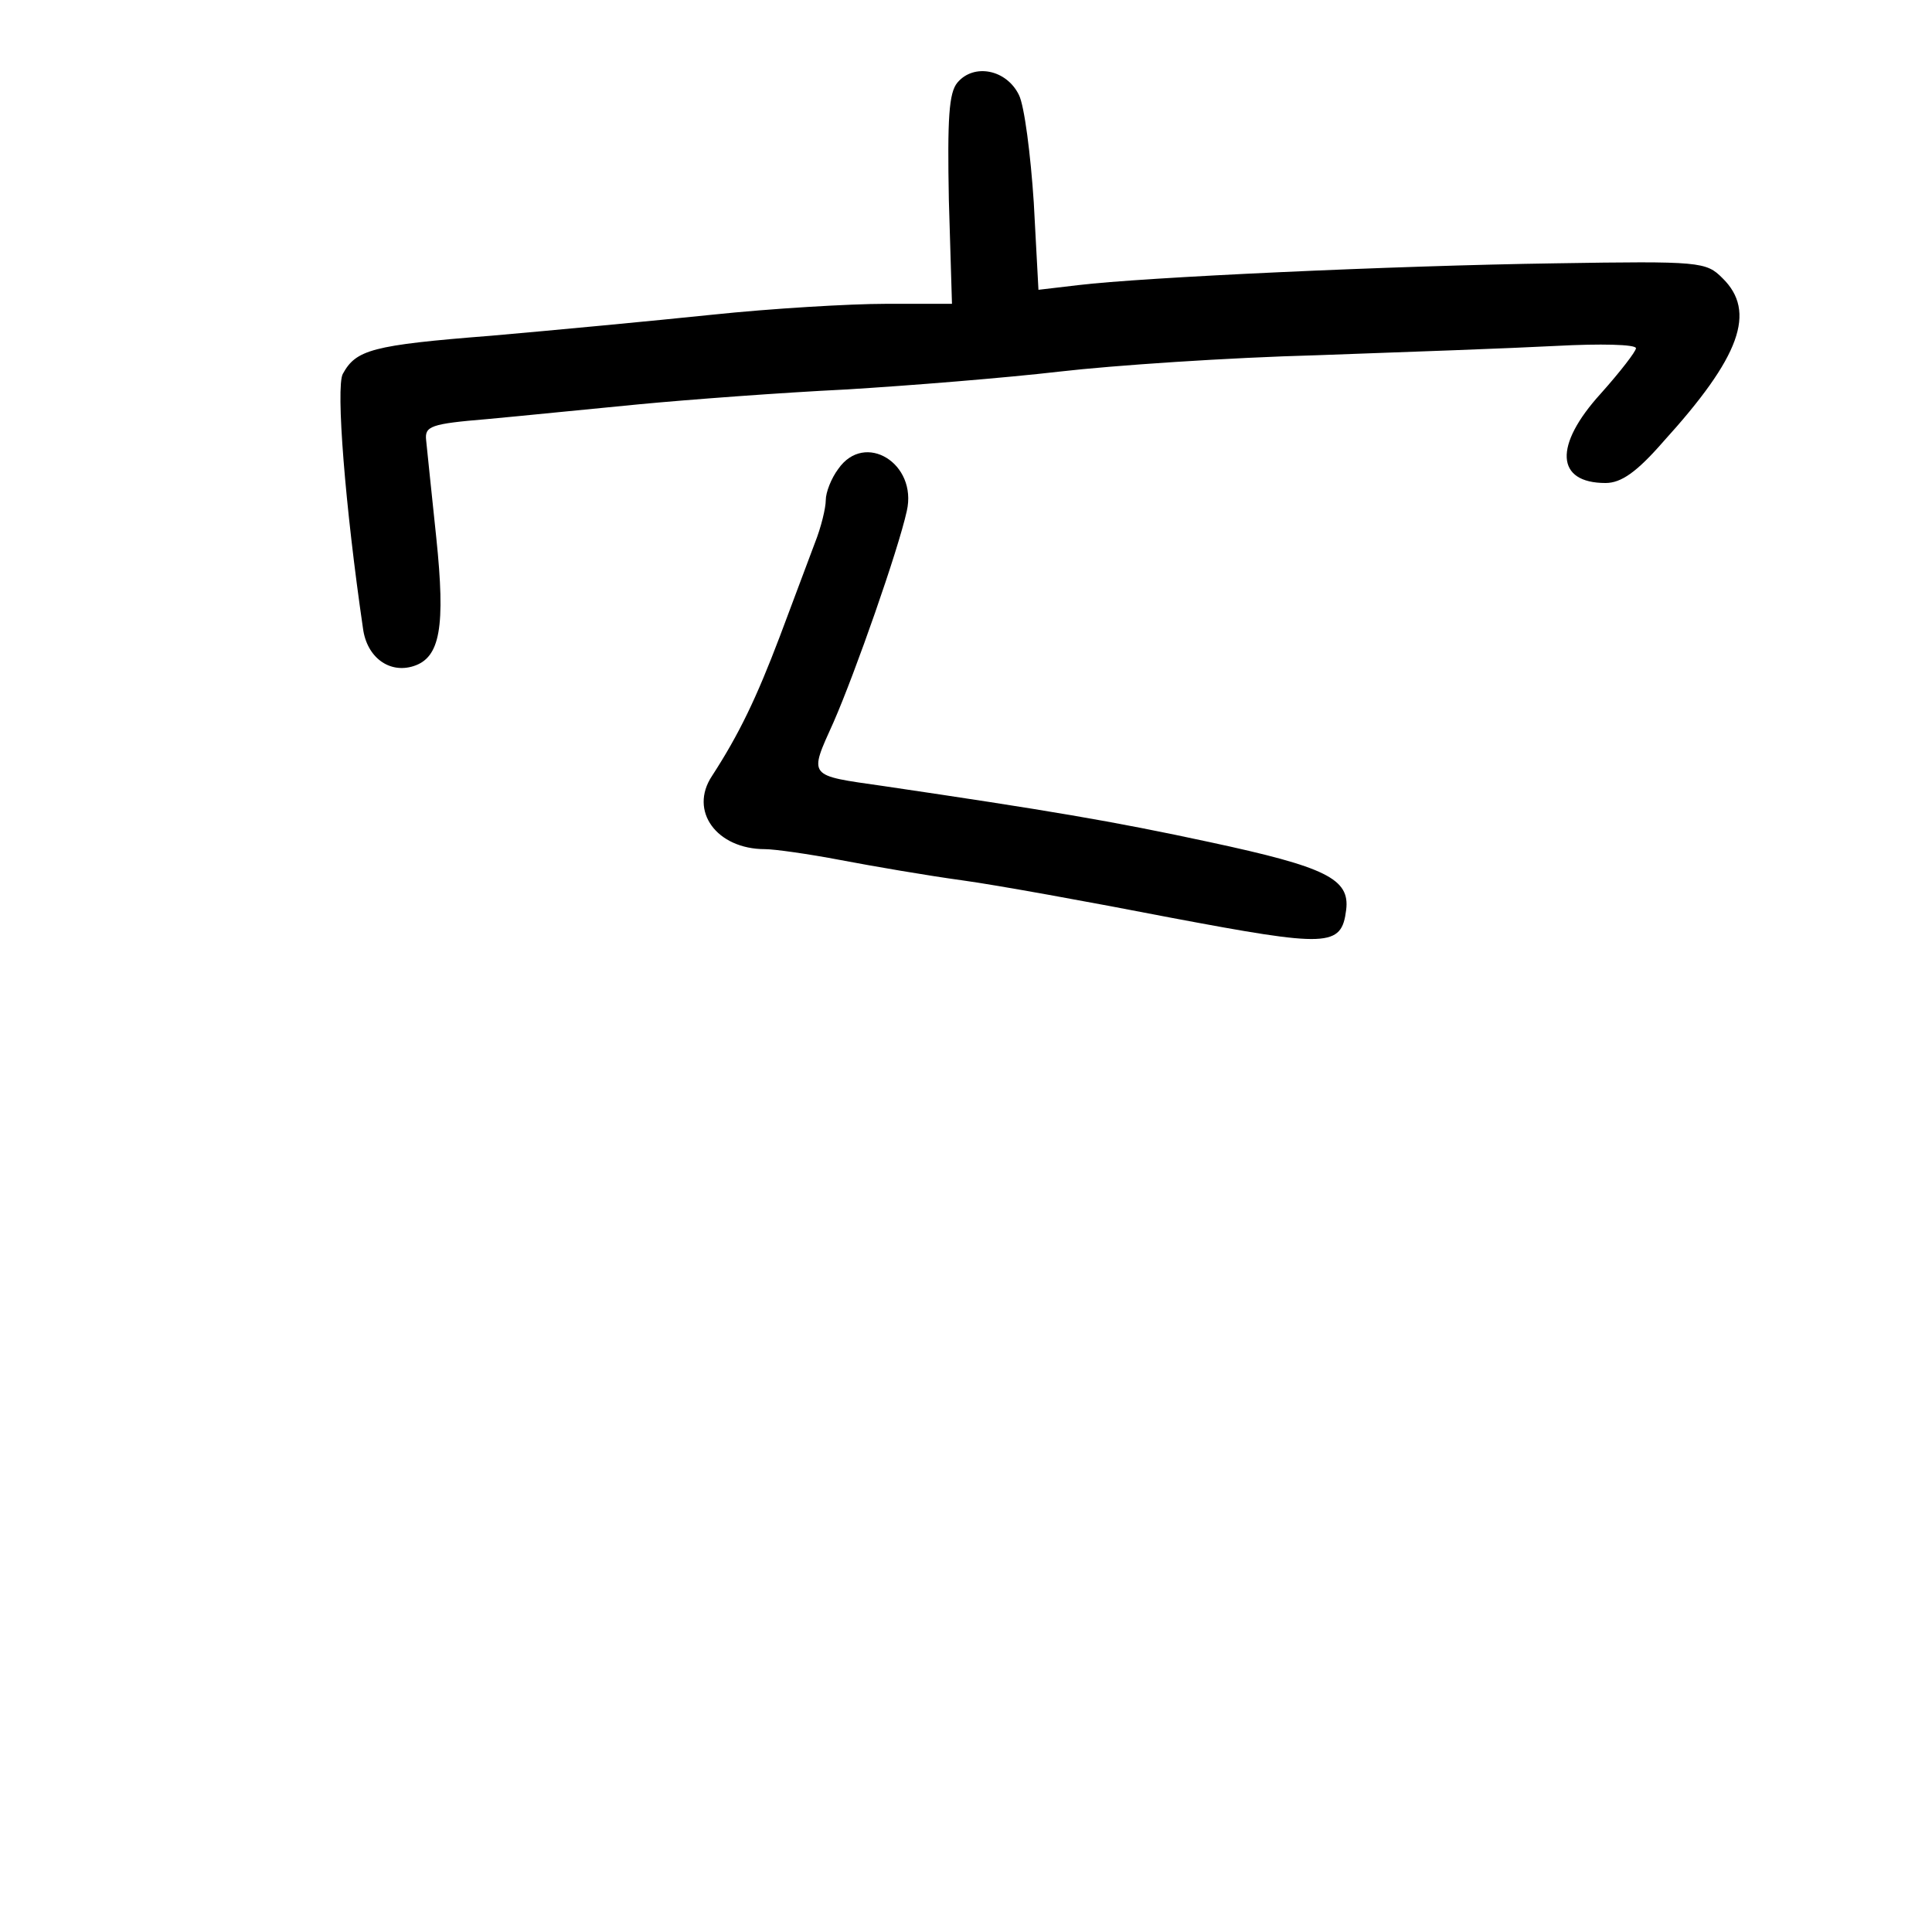 <?xml version="1.0" standalone="no"?>
<!DOCTYPE svg PUBLIC "-//W3C//DTD SVG 20010904//EN"
 "http://www.w3.org/TR/2001/REC-SVG-20010904/DTD/svg10.dtd">
<svg version="1.0" xmlns="http://www.w3.org/2000/svg"
 width="248pt" height="248pt" viewBox="0 0 248 248"
 preserveAspectRatio="xMidYMid meet">
<g transform="translate(0,248) scale(0.1,-0.1)"
fill="#000000" stroke="none">
<path d="M1229 2374 c-11 -13 -13 -46 -11 -151 l4 -133 -85 0 c-46 0 -147 -6
-223 -14 -77 -8 -204 -20 -284 -27 -153 -12 -173 -18 -190 -49 -9 -17 3 -170
26 -327 5 -37 34 -58 65 -48 34 11 41 50 29 165 -6 58 -12 114 -13 125 -2 18
6 21 78 27 44 4 132 13 195 19 63 6 183 15 265 19 83 5 206 15 275 23 69 8
217 18 330 21 113 4 251 9 308 12 56 3 102 2 102 -3 0 -4 -20 -30 -45 -58 -61
-67 -58 -115 6 -115 20 0 40 14 74 53 99 109 120 167 76 210 -21 21 -28 22
-214 19 -209 -3 -531 -18 -613 -28 l-51 -6 -6 112 c-4 61 -12 124 -19 138 -16
33 -58 41 -79 16z"/>
<path d="M1076 1878 c-9 -12 -16 -30 -16 -40 0 -10 -6 -35 -14 -55 -8 -21 -28
-75 -45 -120 -30 -79 -52 -125 -87 -179 -30 -45 6 -94 68 -94 12 0 55 -6 97
-14 42 -8 112 -20 156 -26 44 -6 165 -28 268 -48 202 -38 219 -38 225 10 5 40
-26 55 -175 87 -125 27 -209 41 -419 72 -98 14 -96 11 -64 82 28 64 83 221 94
271 14 61 -54 103 -88 54z"/>
</g>
</svg>
